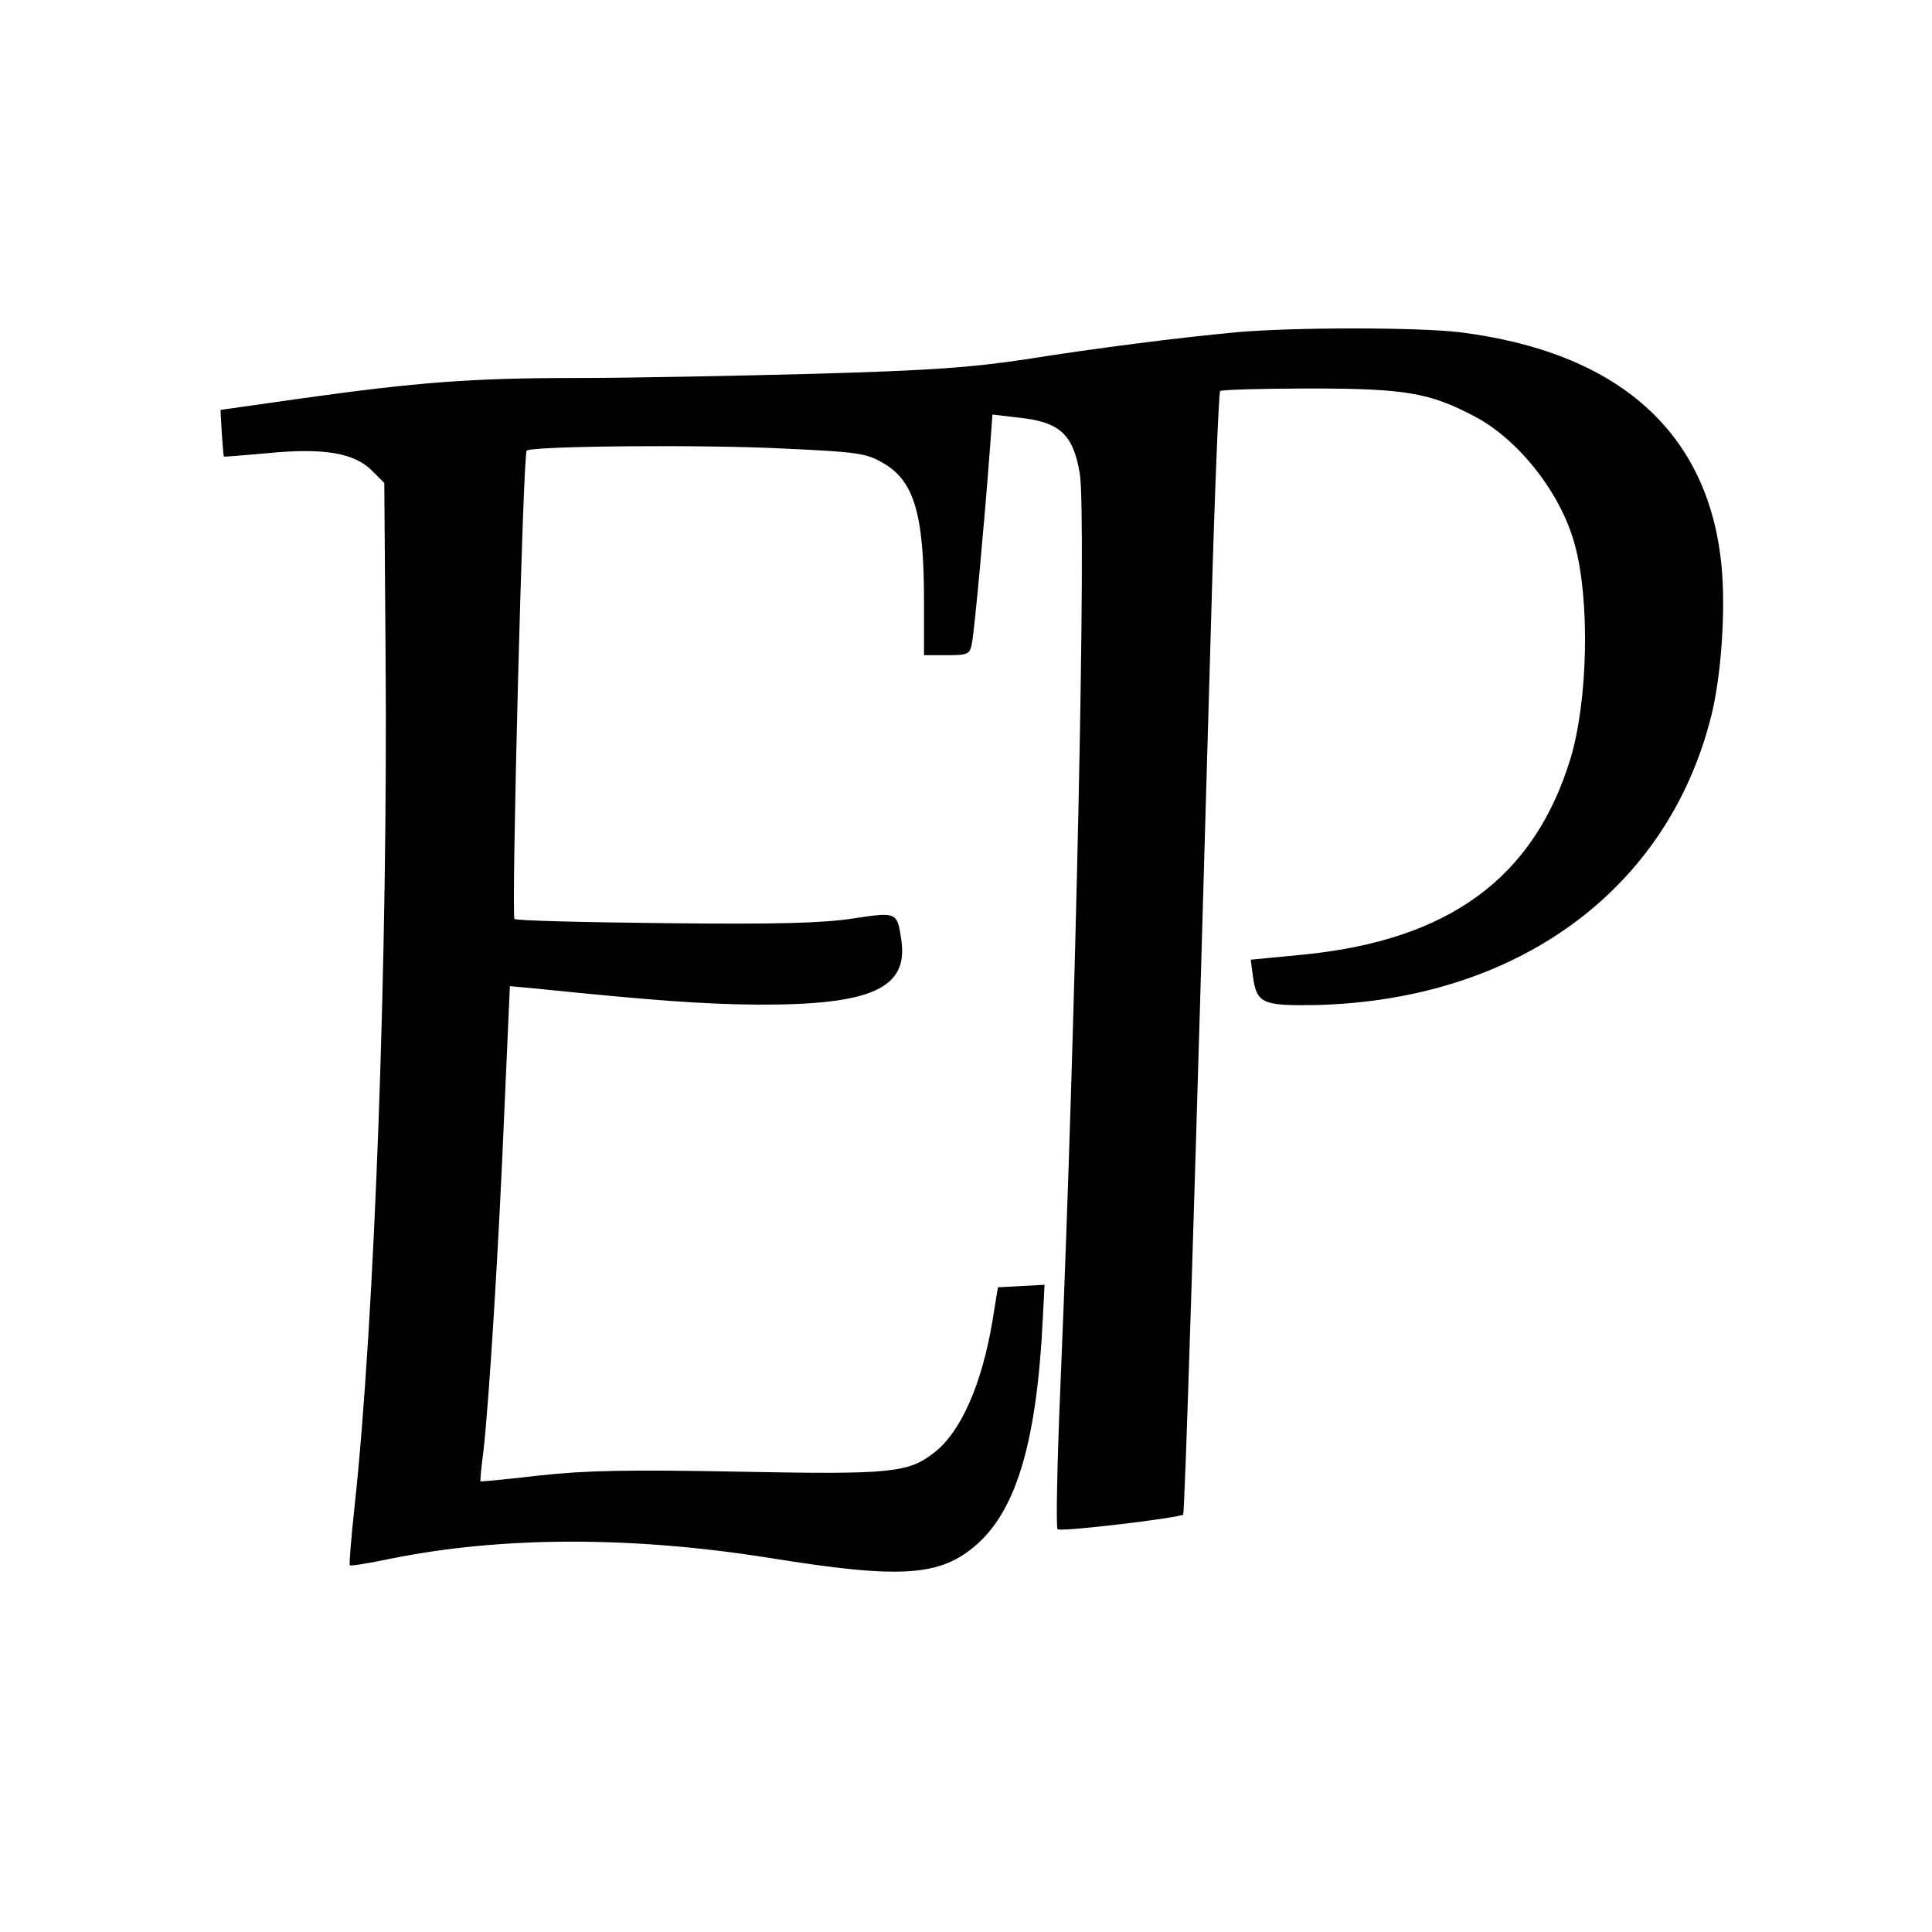 <?xml version="1.0" standalone="no"?>
<!DOCTYPE svg PUBLIC "-//W3C//DTD SVG 20010904//EN"
 "http://www.w3.org/TR/2001/REC-SVG-20010904/DTD/svg10.dtd">
<svg version="1.0" xmlns="http://www.w3.org/2000/svg"
 width="460pt" height="460pt" viewBox="0 0 460 460"
 preserveAspectRatio="xMidYMid meet">
<g transform="translate(0,460) scale(0.1,-0.1)"
fill="#000000" stroke="none">
<path d="M2945 3809 c-141 -13 -336 -38 -506 -65 -128 -19 -220 -26 -500 -34
-189 -5 -444 -10 -567 -10 -249 0 -378 -10 -657 -49 l-190 -27 3 -54 c2 -30 4
-55 5 -57 2 -1 48 3 104 8 132 13 206 1 248 -41 l30 -30 3 -403 c6 -714 -26
-1595 -74 -2036 -8 -74 -13 -136 -11 -138 2 -2 46 5 98 16 263 53 571 54 899
2 315 -51 409 -45 496 32 95 84 143 248 157 540 l4 78 -55 -3 -56 -3 -13 -80
c-25 -150 -75 -264 -138 -313 -62 -49 -103 -53 -465 -46 -266 5 -364 3 -475
-9 -77 -9 -140 -15 -141 -14 -1 1 2 34 7 72 13 111 37 495 50 814 l13 293 65
-6 c274 -28 395 -37 526 -38 270 -1 358 39 341 154 -10 67 -10 67 -116 51 -72
-11 -181 -14 -447 -11 -193 2 -354 6 -358 10 -8 8 20 1106 29 1115 11 11 416
15 612 5 173 -8 196 -11 234 -33 76 -42 100 -121 100 -330 l0 -129 54 0 c51 0
55 2 60 28 6 28 30 291 42 451 l7 94 59 -7 c101 -10 133 -39 149 -134 16 -101
-9 -1287 -46 -2167 -8 -187 -11 -343 -7 -346 7 -7 291 27 299 35 4 4 27 731
67 2145 8 288 18 526 21 530 4 3 100 6 213 6 229 0 286 -10 394 -67 104 -55
204 -182 237 -303 37 -132 32 -374 -10 -512 -87 -284 -290 -432 -637 -466
l-124 -12 5 -39 c9 -65 22 -71 148 -69 480 11 839 273 943 687 24 94 35 251
25 357 -30 319 -245 511 -624 558 -102 12 -395 12 -530 0z"/>
</g>
</svg>
